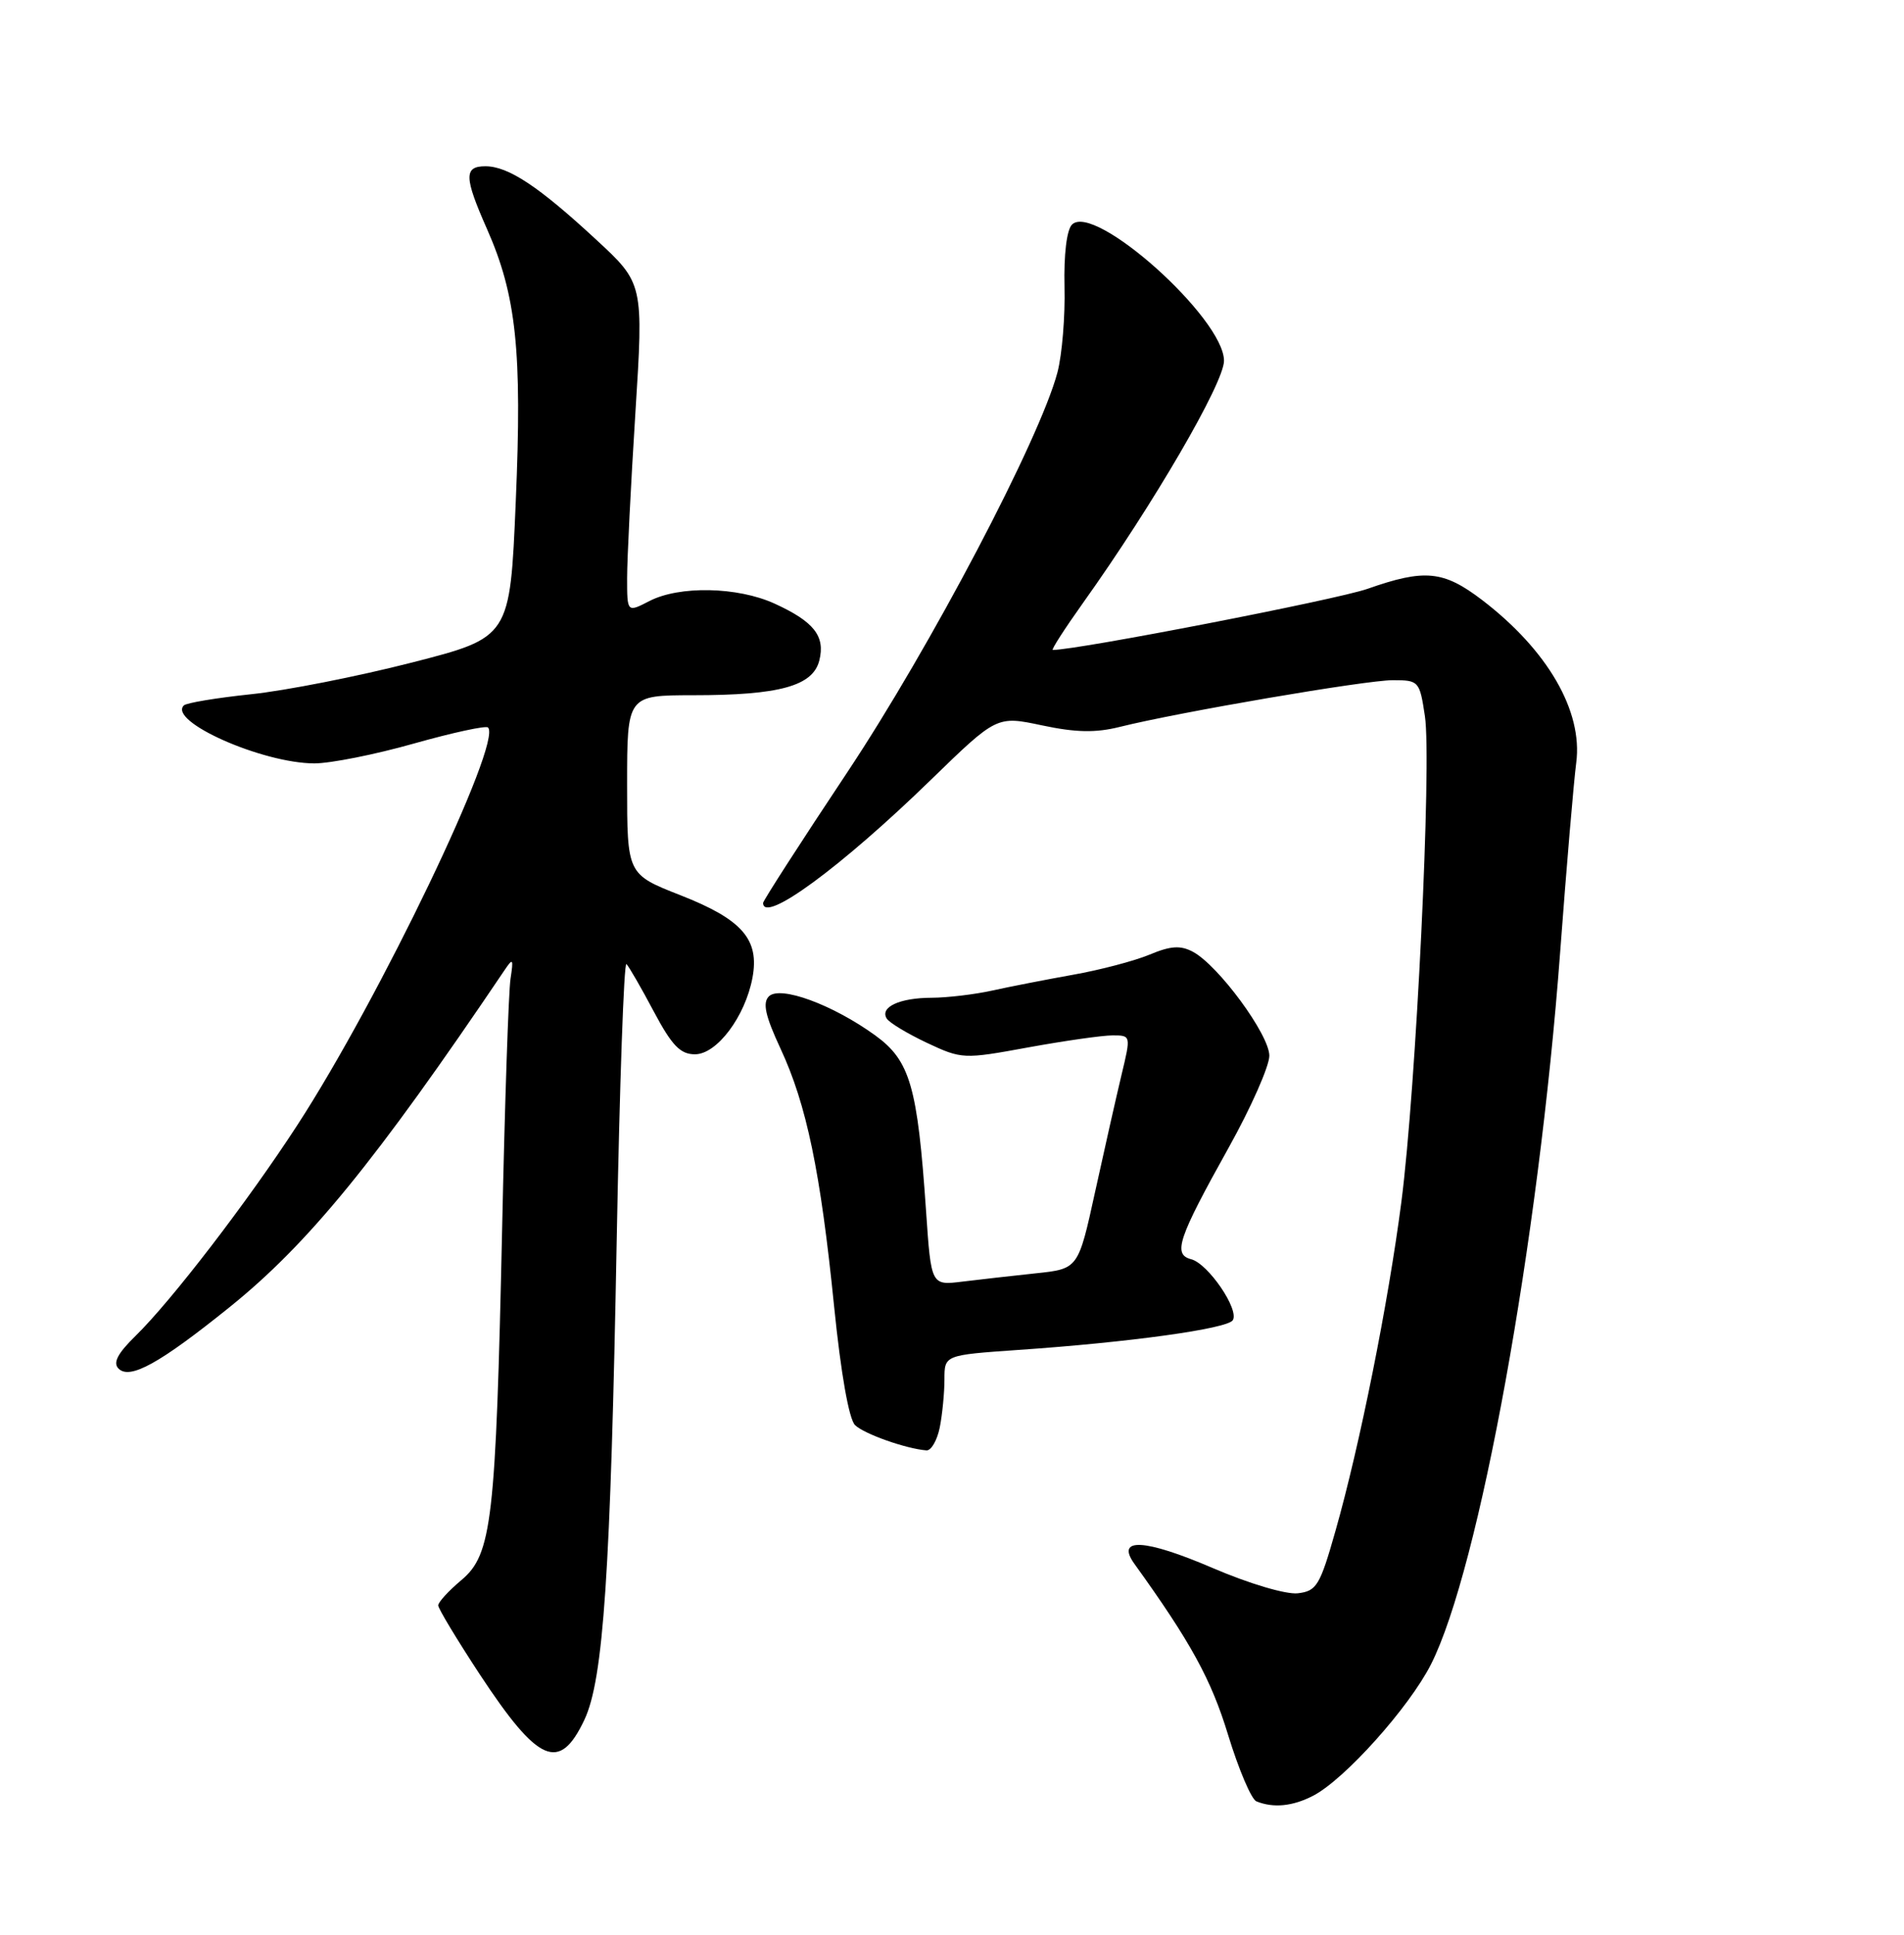 <?xml version="1.0" encoding="UTF-8" standalone="no"?>
<!DOCTYPE svg PUBLIC "-//W3C//DTD SVG 1.1//EN" "http://www.w3.org/Graphics/SVG/1.1/DTD/svg11.dtd" >
<svg xmlns="http://www.w3.org/2000/svg" xmlns:xlink="http://www.w3.org/1999/xlink" version="1.1" viewBox="0 0 252 256">
 <g >
 <path fill="currentColor"
d=" M 173.81 237.60 C 177.96 235.45 186.49 225.94 189.39 220.23 C 195.77 207.64 203.64 164.25 206.49 126.00 C 207.33 114.72 208.29 103.43 208.62 100.91 C 209.51 94.09 204.83 86.02 196.16 79.39 C 191.04 75.49 188.57 75.25 180.97 77.92 C 176.92 79.34 142.62 86.00 139.34 86.00 C 139.10 86.00 140.91 83.19 143.36 79.75 C 152.65 66.73 162.00 50.67 162.00 47.74 C 162.00 42.12 144.84 26.76 141.88 29.72 C 141.18 30.42 140.79 33.69 140.89 37.95 C 140.99 41.84 140.57 46.92 139.96 49.26 C 137.64 58.07 123.14 85.65 112.12 102.22 C 106.00 111.41 101.00 119.18 101.00 119.47 C 101.00 122.31 111.30 114.76 123.21 103.18 C 131.93 94.71 131.93 94.71 137.92 95.98 C 142.40 96.93 145.01 96.98 148.21 96.18 C 156.03 94.23 180.74 90.00 184.34 90.00 C 187.79 90.00 187.89 90.11 188.59 94.75 C 189.51 100.85 187.42 144.02 185.48 159.00 C 183.74 172.44 179.97 191.25 176.76 202.54 C 174.70 209.81 174.26 210.53 171.76 210.82 C 170.20 210.99 165.33 209.55 160.49 207.47 C 151.51 203.61 147.61 203.40 150.14 206.92 C 157.62 217.31 160.31 222.23 162.54 229.55 C 163.94 234.12 165.62 238.08 166.29 238.35 C 168.54 239.26 171.09 239.01 173.81 237.60 Z  M 77.35 227.55 C 79.87 222.19 80.81 208.24 81.63 163.74 C 82.01 143.53 82.58 127.24 82.91 127.56 C 83.23 127.87 84.86 130.69 86.52 133.82 C 88.93 138.35 90.04 139.50 91.98 139.50 C 94.88 139.50 98.62 134.52 99.59 129.38 C 100.54 124.30 98.24 121.66 90.05 118.45 C 83.00 115.68 83.00 115.68 83.00 103.84 C 83.00 92.00 83.00 92.00 91.75 91.99 C 103.17 91.99 107.59 90.77 108.44 87.39 C 109.25 84.17 107.72 82.24 102.50 79.86 C 97.60 77.63 89.91 77.48 85.95 79.53 C 83.00 81.05 83.00 81.05 83.00 76.49 C 83.00 73.98 83.49 64.18 84.09 54.71 C 85.18 37.50 85.18 37.50 78.84 31.65 C 71.25 24.63 67.27 22.01 64.25 22.00 C 61.38 22.00 61.42 23.44 64.46 30.31 C 68.34 39.09 69.12 46.45 68.26 66.42 C 67.50 84.34 67.50 84.34 54.50 87.67 C 47.35 89.50 37.77 91.39 33.22 91.86 C 28.67 92.34 24.67 93.00 24.33 93.34 C 22.22 95.45 34.72 100.99 41.60 101.01 C 43.75 101.01 49.68 99.83 54.79 98.38 C 59.91 96.94 64.32 95.98 64.59 96.26 C 66.52 98.19 50.22 132.16 39.34 148.89 C 32.80 158.96 22.69 172.12 17.94 176.76 C 15.56 179.09 14.92 180.32 15.69 181.09 C 17.19 182.59 21.14 180.40 30.36 172.98 C 40.79 164.59 49.70 153.68 66.77 128.38 C 67.90 126.70 67.98 126.82 67.57 129.50 C 67.31 131.15 66.81 146.00 66.46 162.50 C 65.62 201.23 65.11 205.68 61.07 209.07 C 59.38 210.49 58.00 211.99 58.00 212.42 C 58.00 212.84 60.48 216.95 63.50 221.55 C 71.26 233.33 74.05 234.54 77.35 227.55 Z  M 124.38 188.88 C 124.72 187.16 125.00 184.30 125.00 182.52 C 125.00 179.30 125.00 179.30 134.75 178.62 C 149.52 177.61 162.42 175.82 163.16 174.69 C 164.06 173.30 159.91 167.21 157.66 166.62 C 155.20 165.98 155.90 163.90 162.62 151.85 C 165.58 146.54 168.00 141.07 168.00 139.69 C 168.00 136.91 161.26 127.74 157.89 125.94 C 156.24 125.06 154.95 125.14 152.13 126.32 C 150.13 127.15 145.57 128.35 142.00 128.98 C 138.43 129.62 133.61 130.56 131.31 131.07 C 129.00 131.58 125.40 132.01 123.31 132.02 C 119.07 132.03 116.42 133.26 117.36 134.77 C 117.70 135.32 120.09 136.76 122.67 137.98 C 127.30 140.15 127.52 140.16 136.08 138.59 C 140.87 137.72 145.89 137.00 147.24 137.00 C 149.69 137.00 149.69 137.00 148.43 142.25 C 147.74 145.14 146.17 152.09 144.94 157.70 C 142.71 167.89 142.71 167.89 137.10 168.48 C 134.02 168.81 129.64 169.30 127.37 169.58 C 123.24 170.09 123.24 170.09 122.57 160.29 C 121.44 143.74 120.46 140.35 115.84 137.00 C 110.22 132.93 103.24 130.36 101.76 131.84 C 100.91 132.69 101.29 134.42 103.30 138.74 C 106.75 146.15 108.60 155.02 110.40 172.89 C 111.30 181.78 112.36 187.77 113.17 188.57 C 114.39 189.74 119.89 191.69 122.62 191.91 C 123.24 191.96 124.03 190.59 124.38 188.88 Z "/>
</g>
</svg>